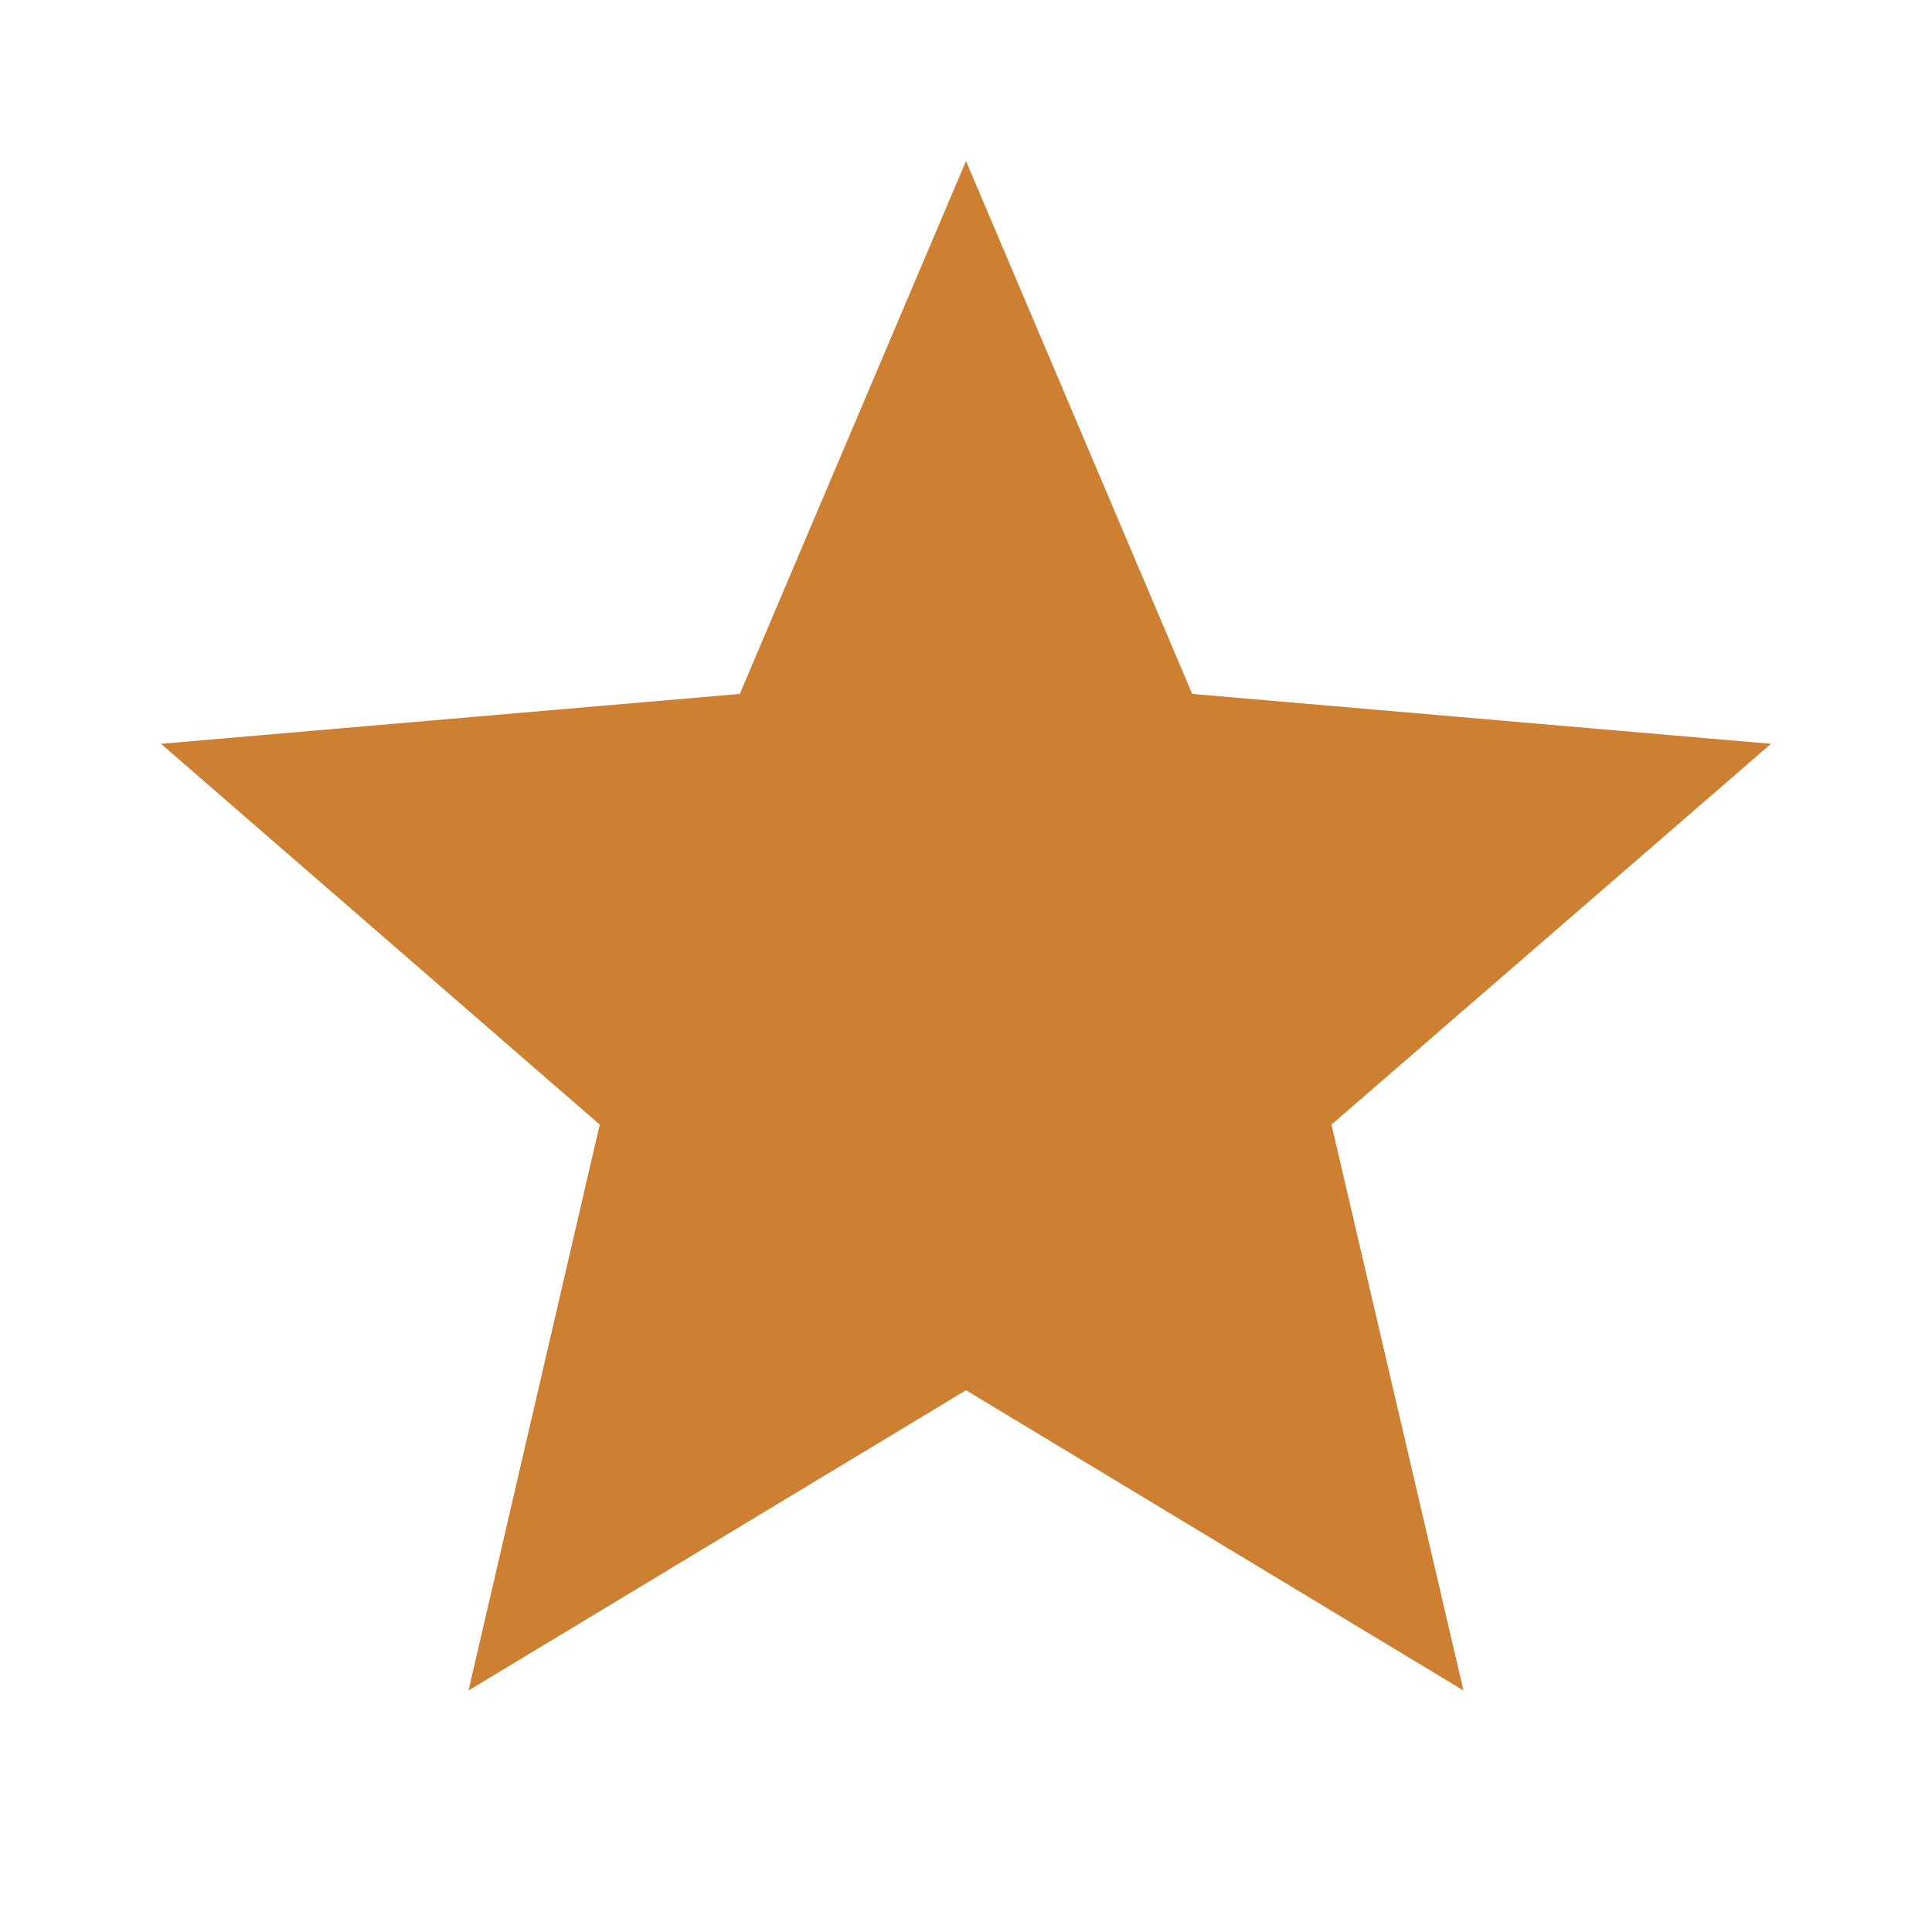 <svg xmlns="http://www.w3.org/2000/svg" viewBox="0 0 24 24"><title>star</title><path fill="#cd7f32" d="M12,17.27L18.18,21L16.54,13.97L22,9.24L14.81,8.62L12,2L9.19,8.62L2,9.24L7.45,13.97L5.82,21L12,17.27Z" /></svg>
